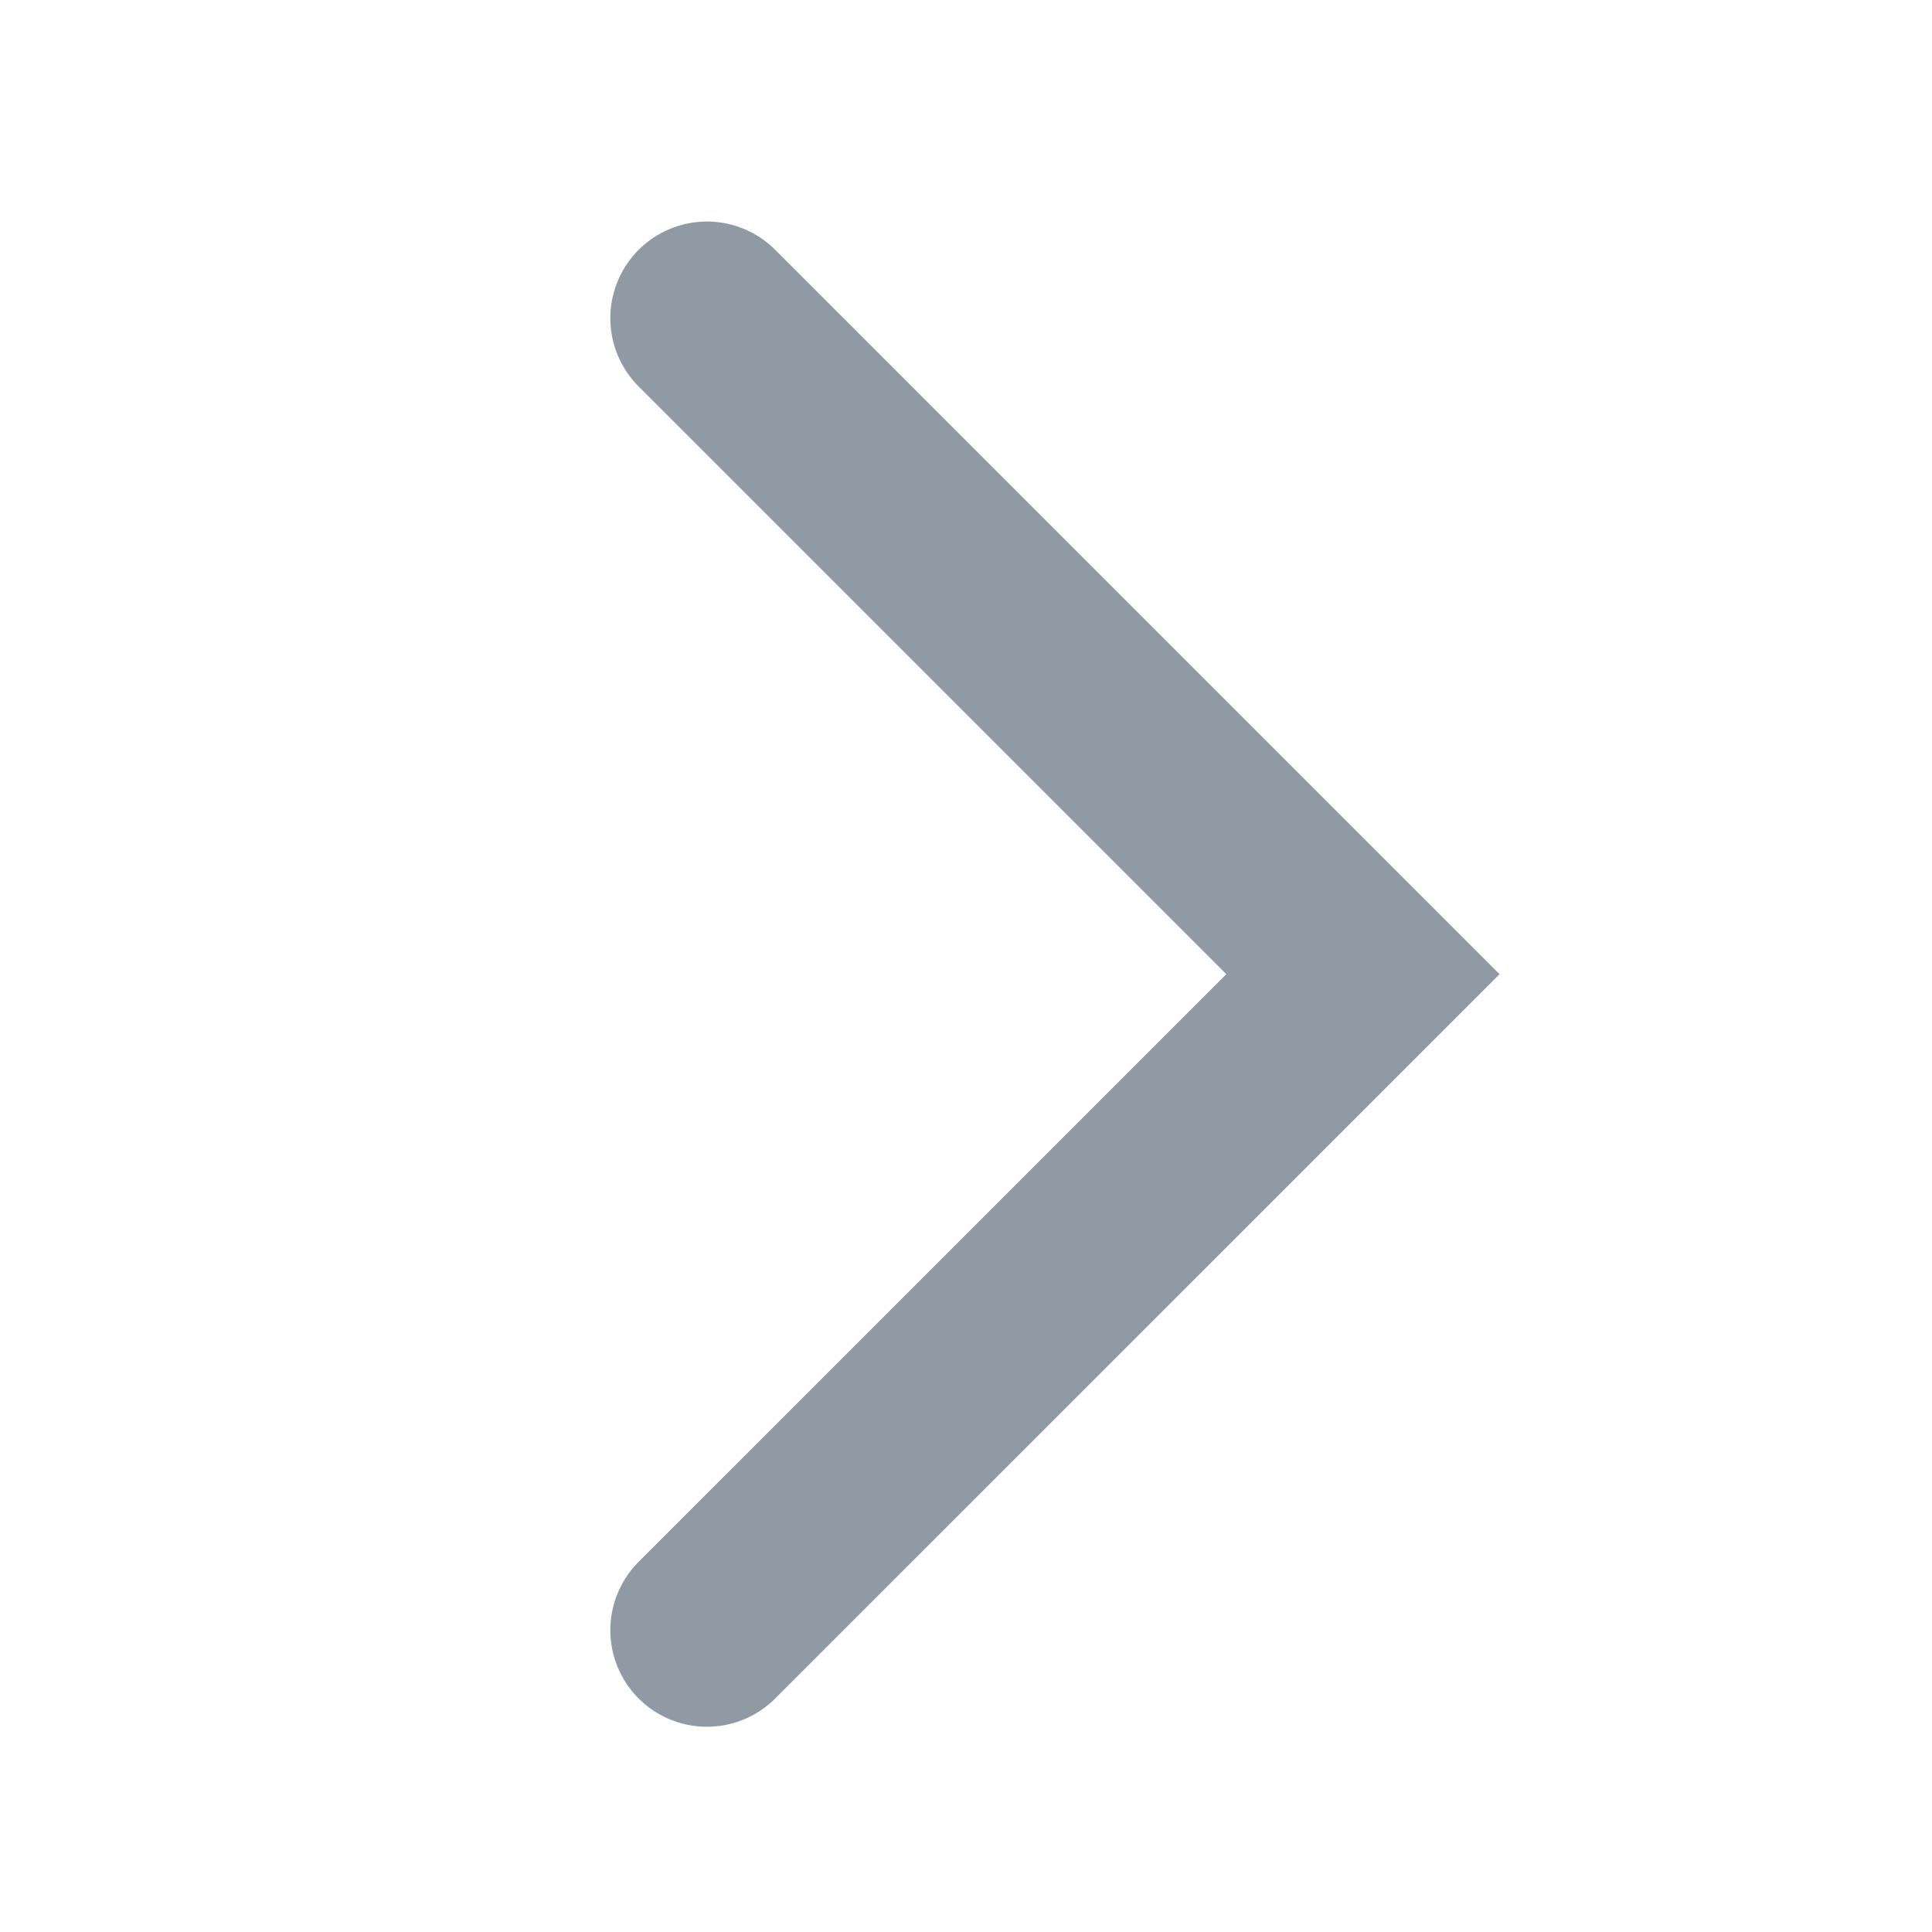 <svg xmlns="http://www.w3.org/2000/svg" width="30" height="30" viewBox="0 0 30 30">
    <path data-name="사각형 6" style="fill:none" d="M0 0h30v30H0z"/>
    <path data-name="패스 1" d="m3003.25 695.25 10.187 10.187-10.187 10.186" transform="translate(-2992.273 -690.31)" style="stroke:#909aa4;stroke-linecap:round;stroke-width:3px;fill:none"/>
</svg>
